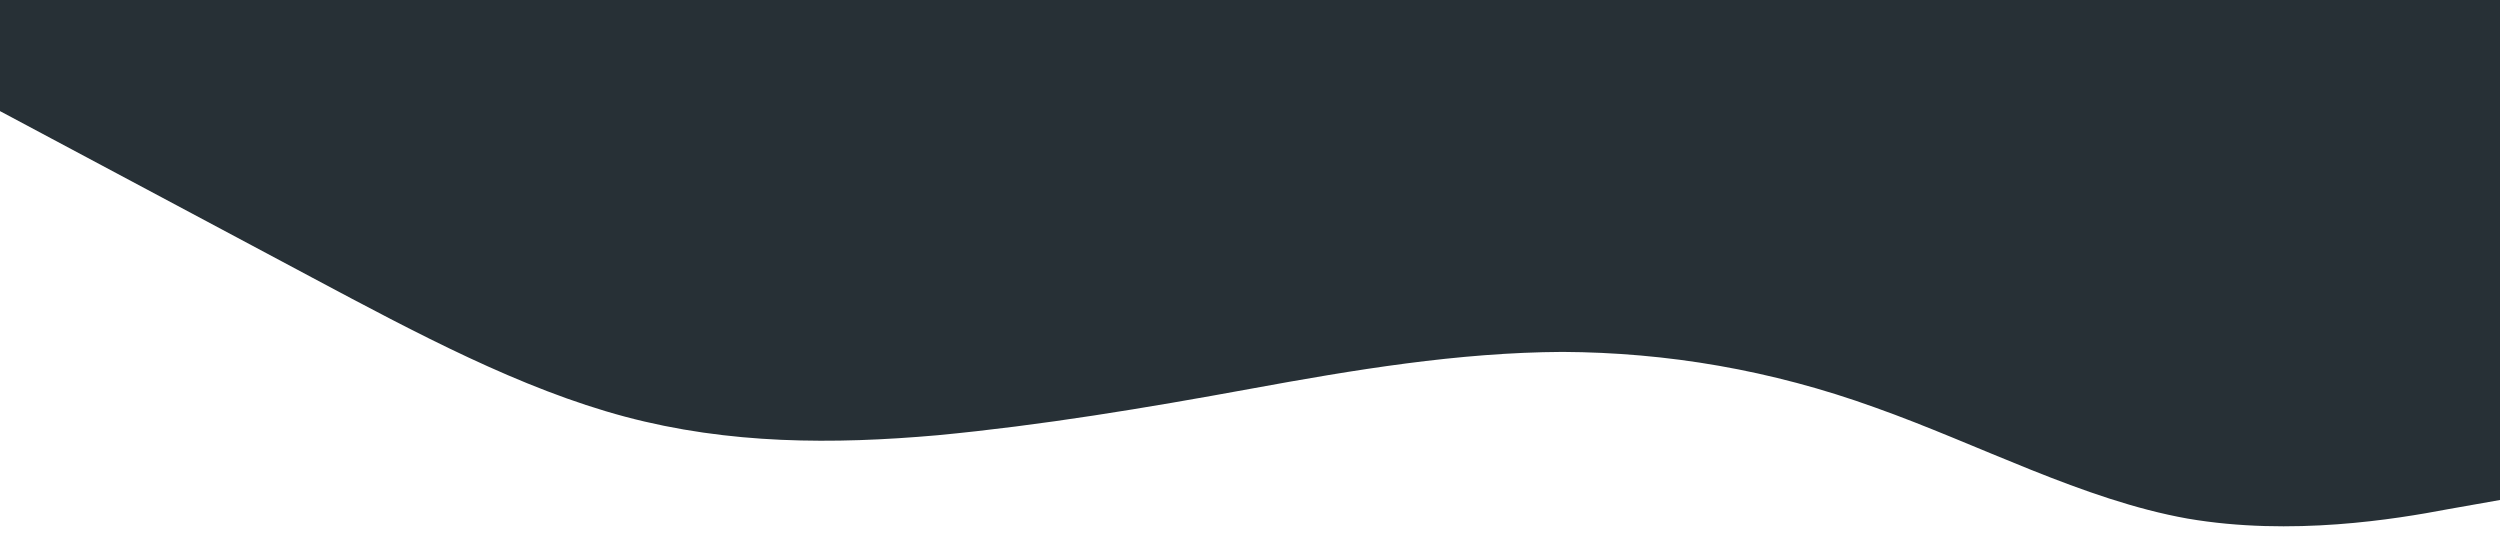 <?xml version="1.0" standalone="no"?><svg xmlns="http://www.w3.org/2000/svg" viewBox="0 0 1440 320"><path fill="#273036" fill-opacity="1" d="M0,64L30,80C60,96,120,128,180,160C240,192,300,224,360,240C420,256,480,256,540,250.7C600,245,660,235,720,224C780,213,840,203,900,202.7C960,203,1020,213,1080,234.7C1140,256,1200,288,1260,298.7C1320,309,1380,299,1410,293.3L1440,288L1440,0L1410,0C1380,0,1320,0,1260,0C1200,0,1140,0,1080,0C1020,0,960,0,900,0C840,0,780,0,720,0C660,0,600,0,540,0C480,0,420,0,360,0C300,0,240,0,180,0C120,0,60,0,30,0L0,0Z"></path></svg>